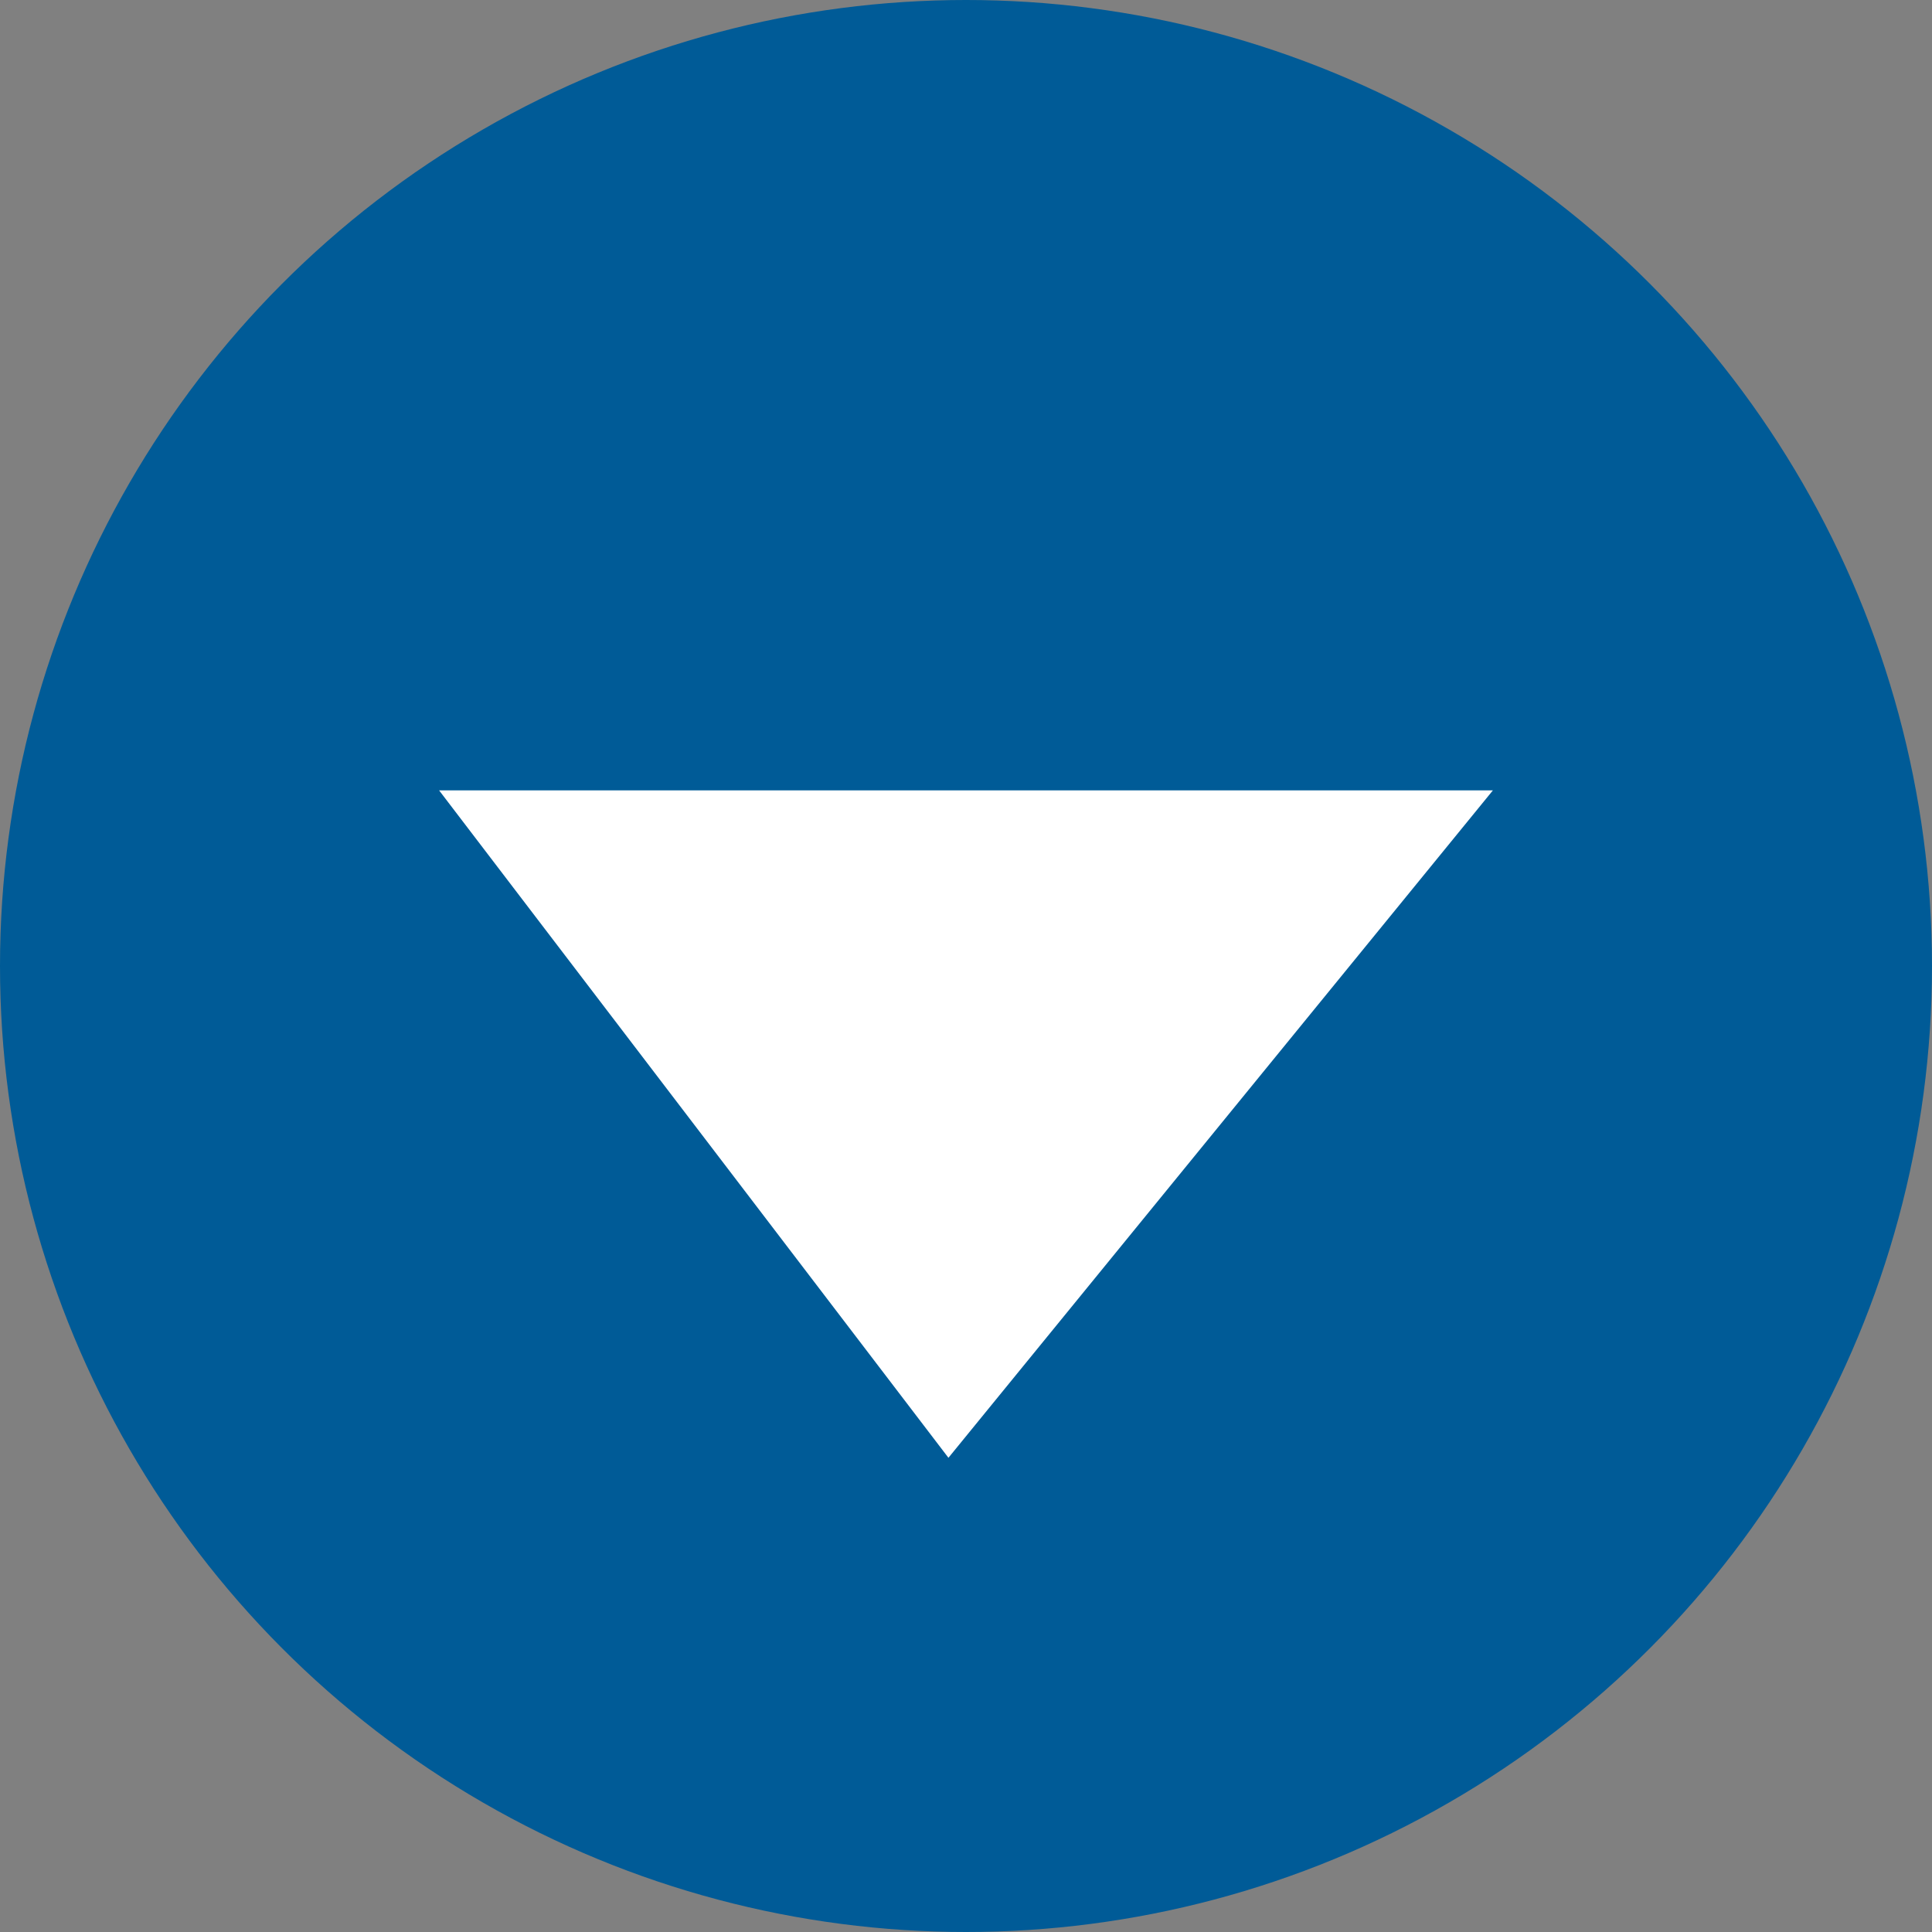 <?xml version="1.0" encoding="utf-8"?>
<!-- Generator: Adobe Illustrator 19.1.0, SVG Export Plug-In . SVG Version: 6.00 Build 0)  -->
<svg version="1.1" id="Layer_1" xmlns="http://www.w3.org/2000/svg" xmlns:xlink="http://www.w3.org/1999/xlink" x="0px" y="0px"
	 viewBox="0 0 11 11" style="enable-background:new 0 0 11 11;" xml:space="preserve">
<rect x="0" y="0" width="11" height="11" fill="#808080" stroke="none"/>
<style type="text/css">
	.st0{fill:#005B97;}
	.st1{fill:#FFFFFF;}
</style>
<circle class="st0" cx="5.5" cy="5.5" r="5.5"/>
<polyline class="st1" points="8.5,4.5 5.4,8.3 2.5,4.5 "/>
</svg>
